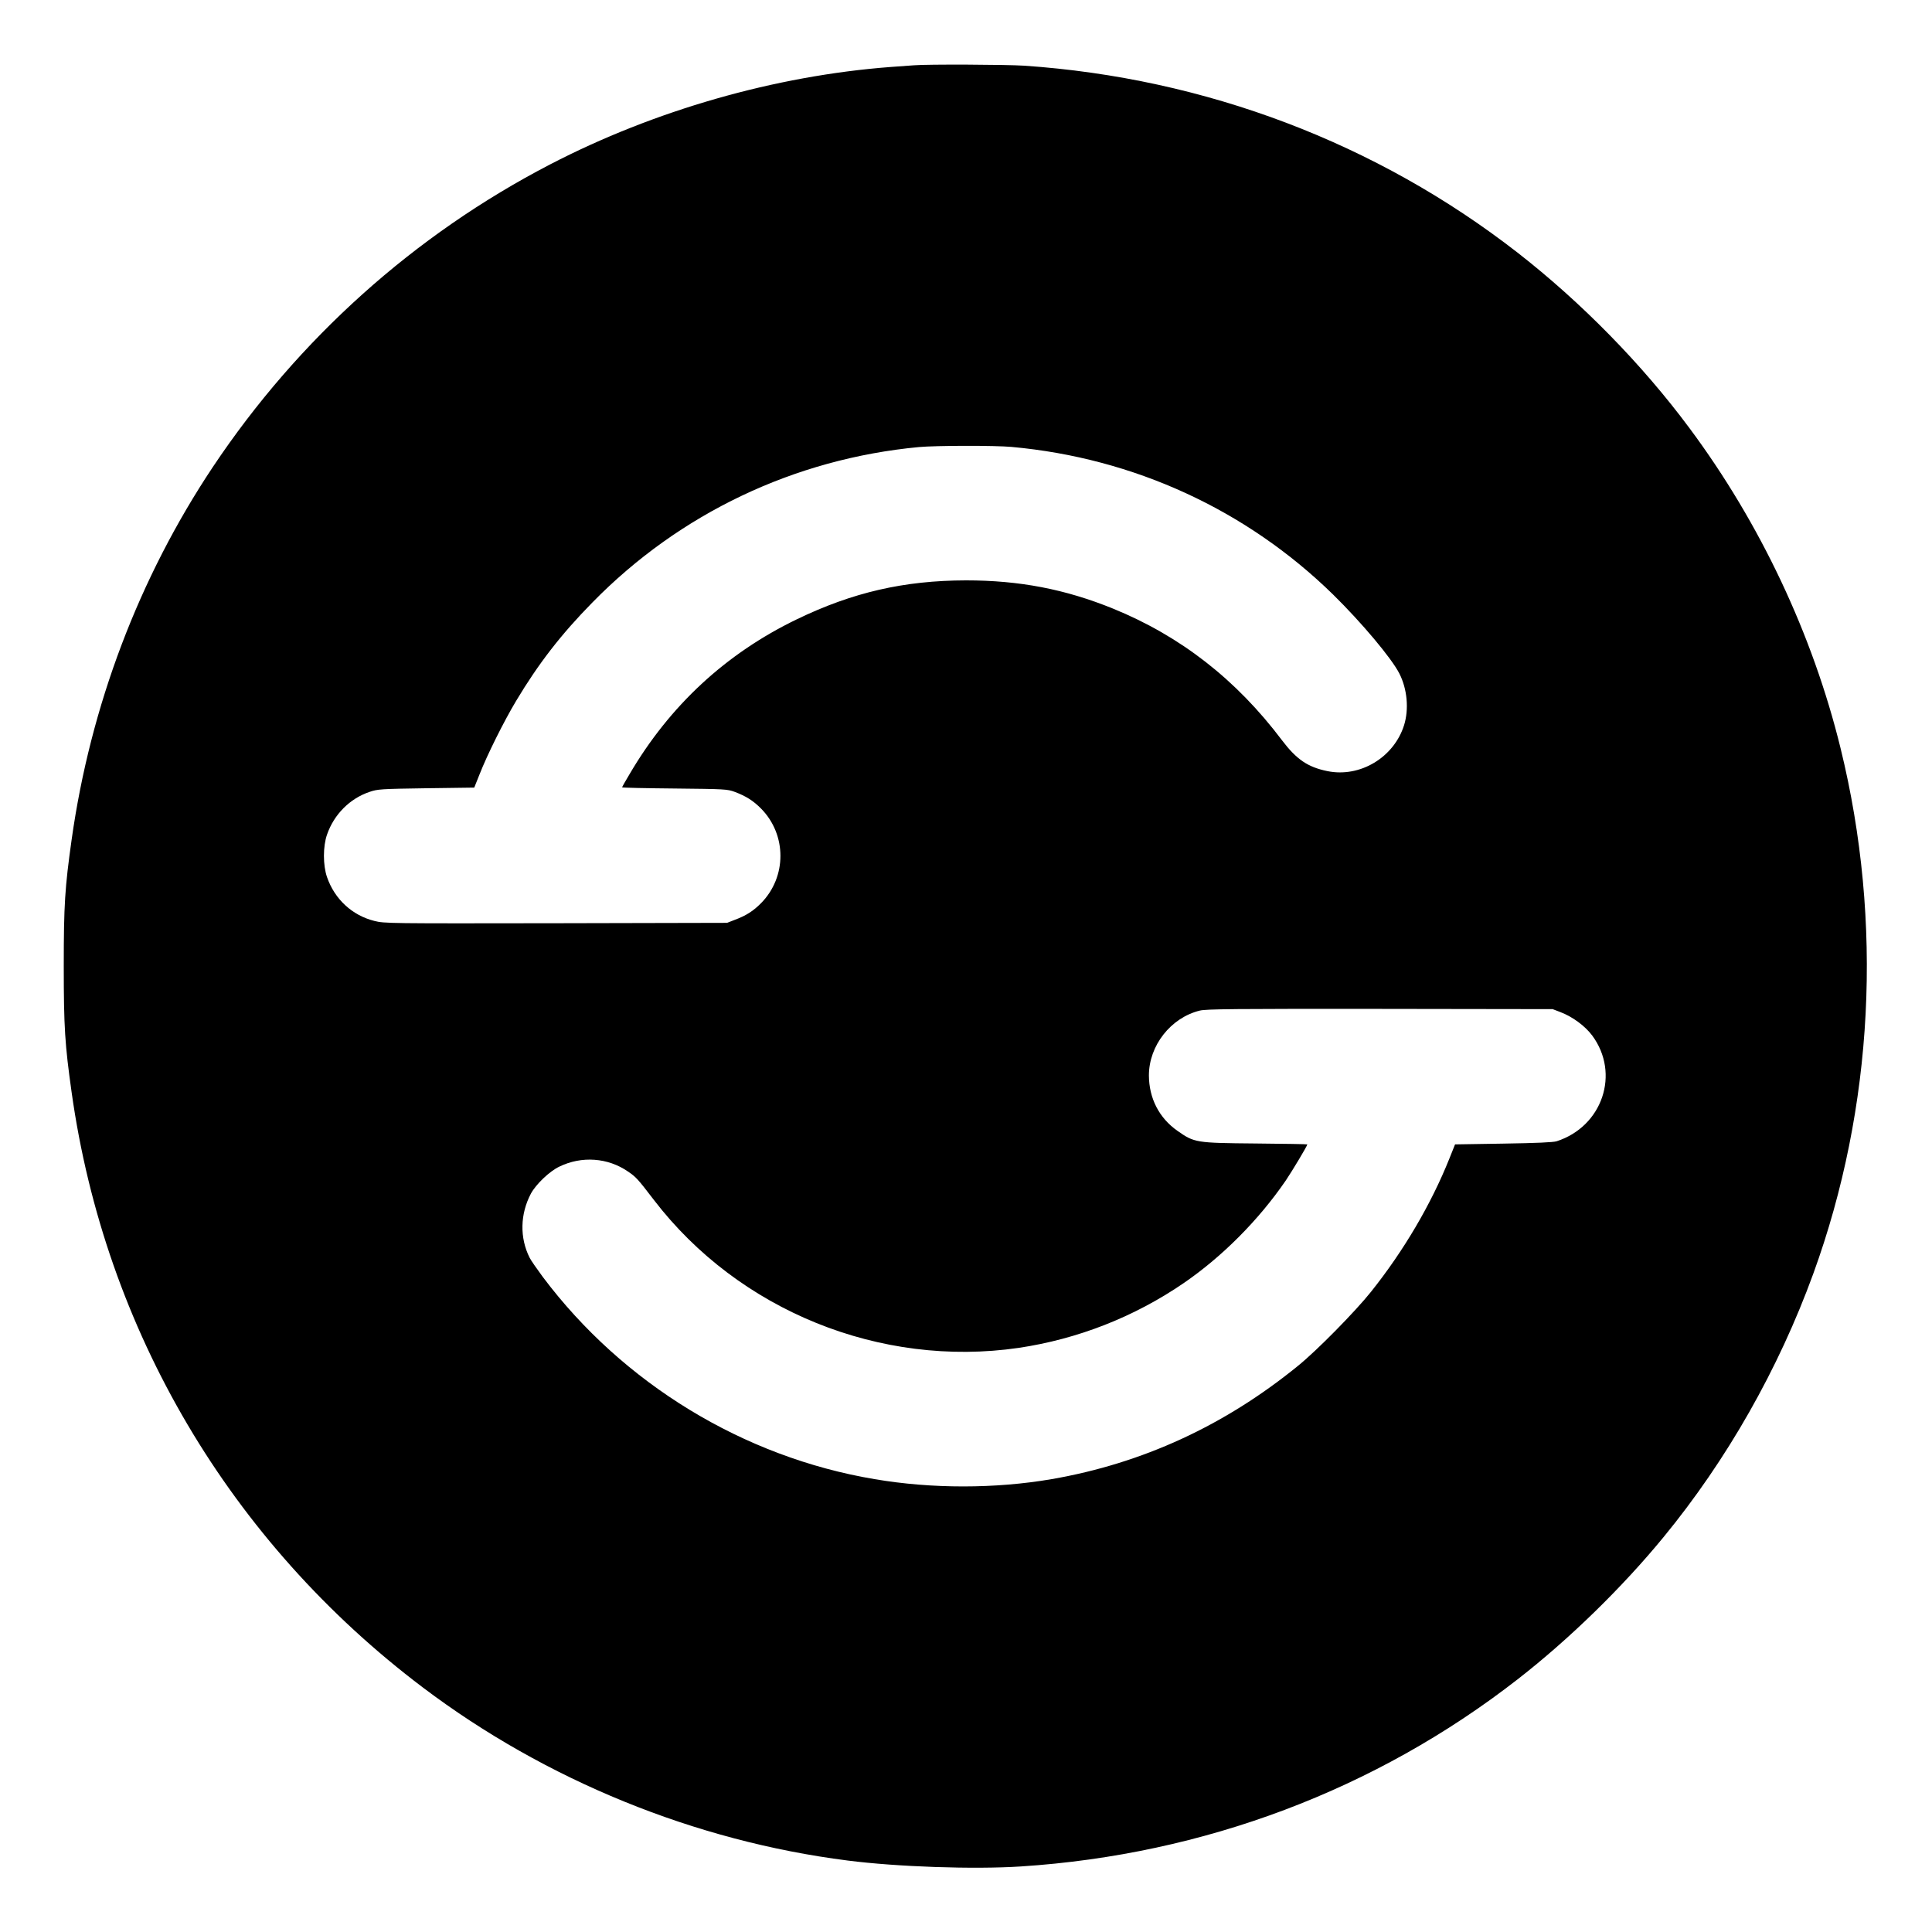 <?xml version="1.0" standalone="no"?>
<!DOCTYPE svg PUBLIC "-//W3C//DTD SVG 20010904//EN"
 "http://www.w3.org/TR/2001/REC-SVG-20010904/DTD/svg10.dtd">
<svg version="1.0" xmlns="http://www.w3.org/2000/svg"
 width="1500pt" height="1500pt" viewBox="0 0 1500 1500"
 preserveAspectRatio="xMidYMid meet">
<g transform="translate(0,1500) scale(0.1,-0.1)"
fill="#000000" stroke="none">
<path d="M7095 14493 c-22 -1 -103 -7 -180 -13 -897 -68 -1835 -337 -2643
-756 -1056 -548 -1955 -1355 -2619 -2349 -574 -861 -951 -1856 -1097 -2895
-52 -370 -61 -504 -61 -980 0 -476 9 -610 61 -980 259 -1846 1231 -3493 2729
-4623 953 -719 2110 -1191 3295 -1342 382 -49 982 -70 1347 -46 1419 92 2754
595 3856 1453 400 311 812 713 1132 1103 493 600 894 1306 1164 2048 468 1289
543 2725 211 4078 -217 884 -624 1747 -1173 2485 -368 496 -840 977 -1334
1362 -1095 852 -2425 1356 -3831 1452 -137 9 -753 12 -857 3z m760 -2963 c948
-86 1822 -488 2494 -1145 223 -219 455 -495 516 -615 61 -121 75 -276 36 -401
-79 -250 -342 -408 -595 -356 -153 31 -240 91 -353 240 -355 471 -787 808
-1312 1022 -372 151 -727 219 -1141 219 -481 -1 -881 -93 -1315 -303 -550
-266 -986 -670 -1298 -1203 -32 -53 -57 -98 -57 -101 0 -3 183 -7 408 -9 391
-4 409 -5 466 -26 88 -33 145 -69 206 -131 199 -203 199 -529 0 -732 -61 -62
-117 -98 -206 -131 l-59 -23 -1329 -3 c-1307 -2 -1331 -2 -1410 18 -172 43
-308 169 -367 340 -32 92 -32 239 0 330 54 157 178 281 331 332 61 21 88 23
439 28 l373 5 40 100 c61 156 191 416 285 573 173 289 349 517 593 765 677
691 1568 1115 2535 1206 130 12 591 13 720 1z m4260 -4388 c93 -35 191 -107
247 -182 218 -295 80 -706 -277 -821 -28 -8 -152 -14 -414 -18 l-374 -6 -44
-110 c-142 -355 -355 -717 -609 -1035 -122 -153 -421 -457 -566 -574 -571
-465 -1209 -758 -1913 -880 -437 -75 -929 -76 -1375 0 -1018 171 -1954 742
-2575 1569 -45 61 -92 128 -103 150 -78 155 -74 339 10 498 39 72 144 173 220
209 174 85 378 70 534 -38 62 -42 75 -56 202 -222 659 -858 1758 -1303 2830
-1147 459 68 898 240 1282 503 299 205 582 489 793 797 48 71 167 269 167 280
0 2 -181 5 -402 7 -464 4 -475 6 -606 98 -143 100 -221 253 -222 430 0 232
170 449 396 504 50 12 267 14 1399 13 l1340 -2 60 -23z"/>
</g>
</svg>
